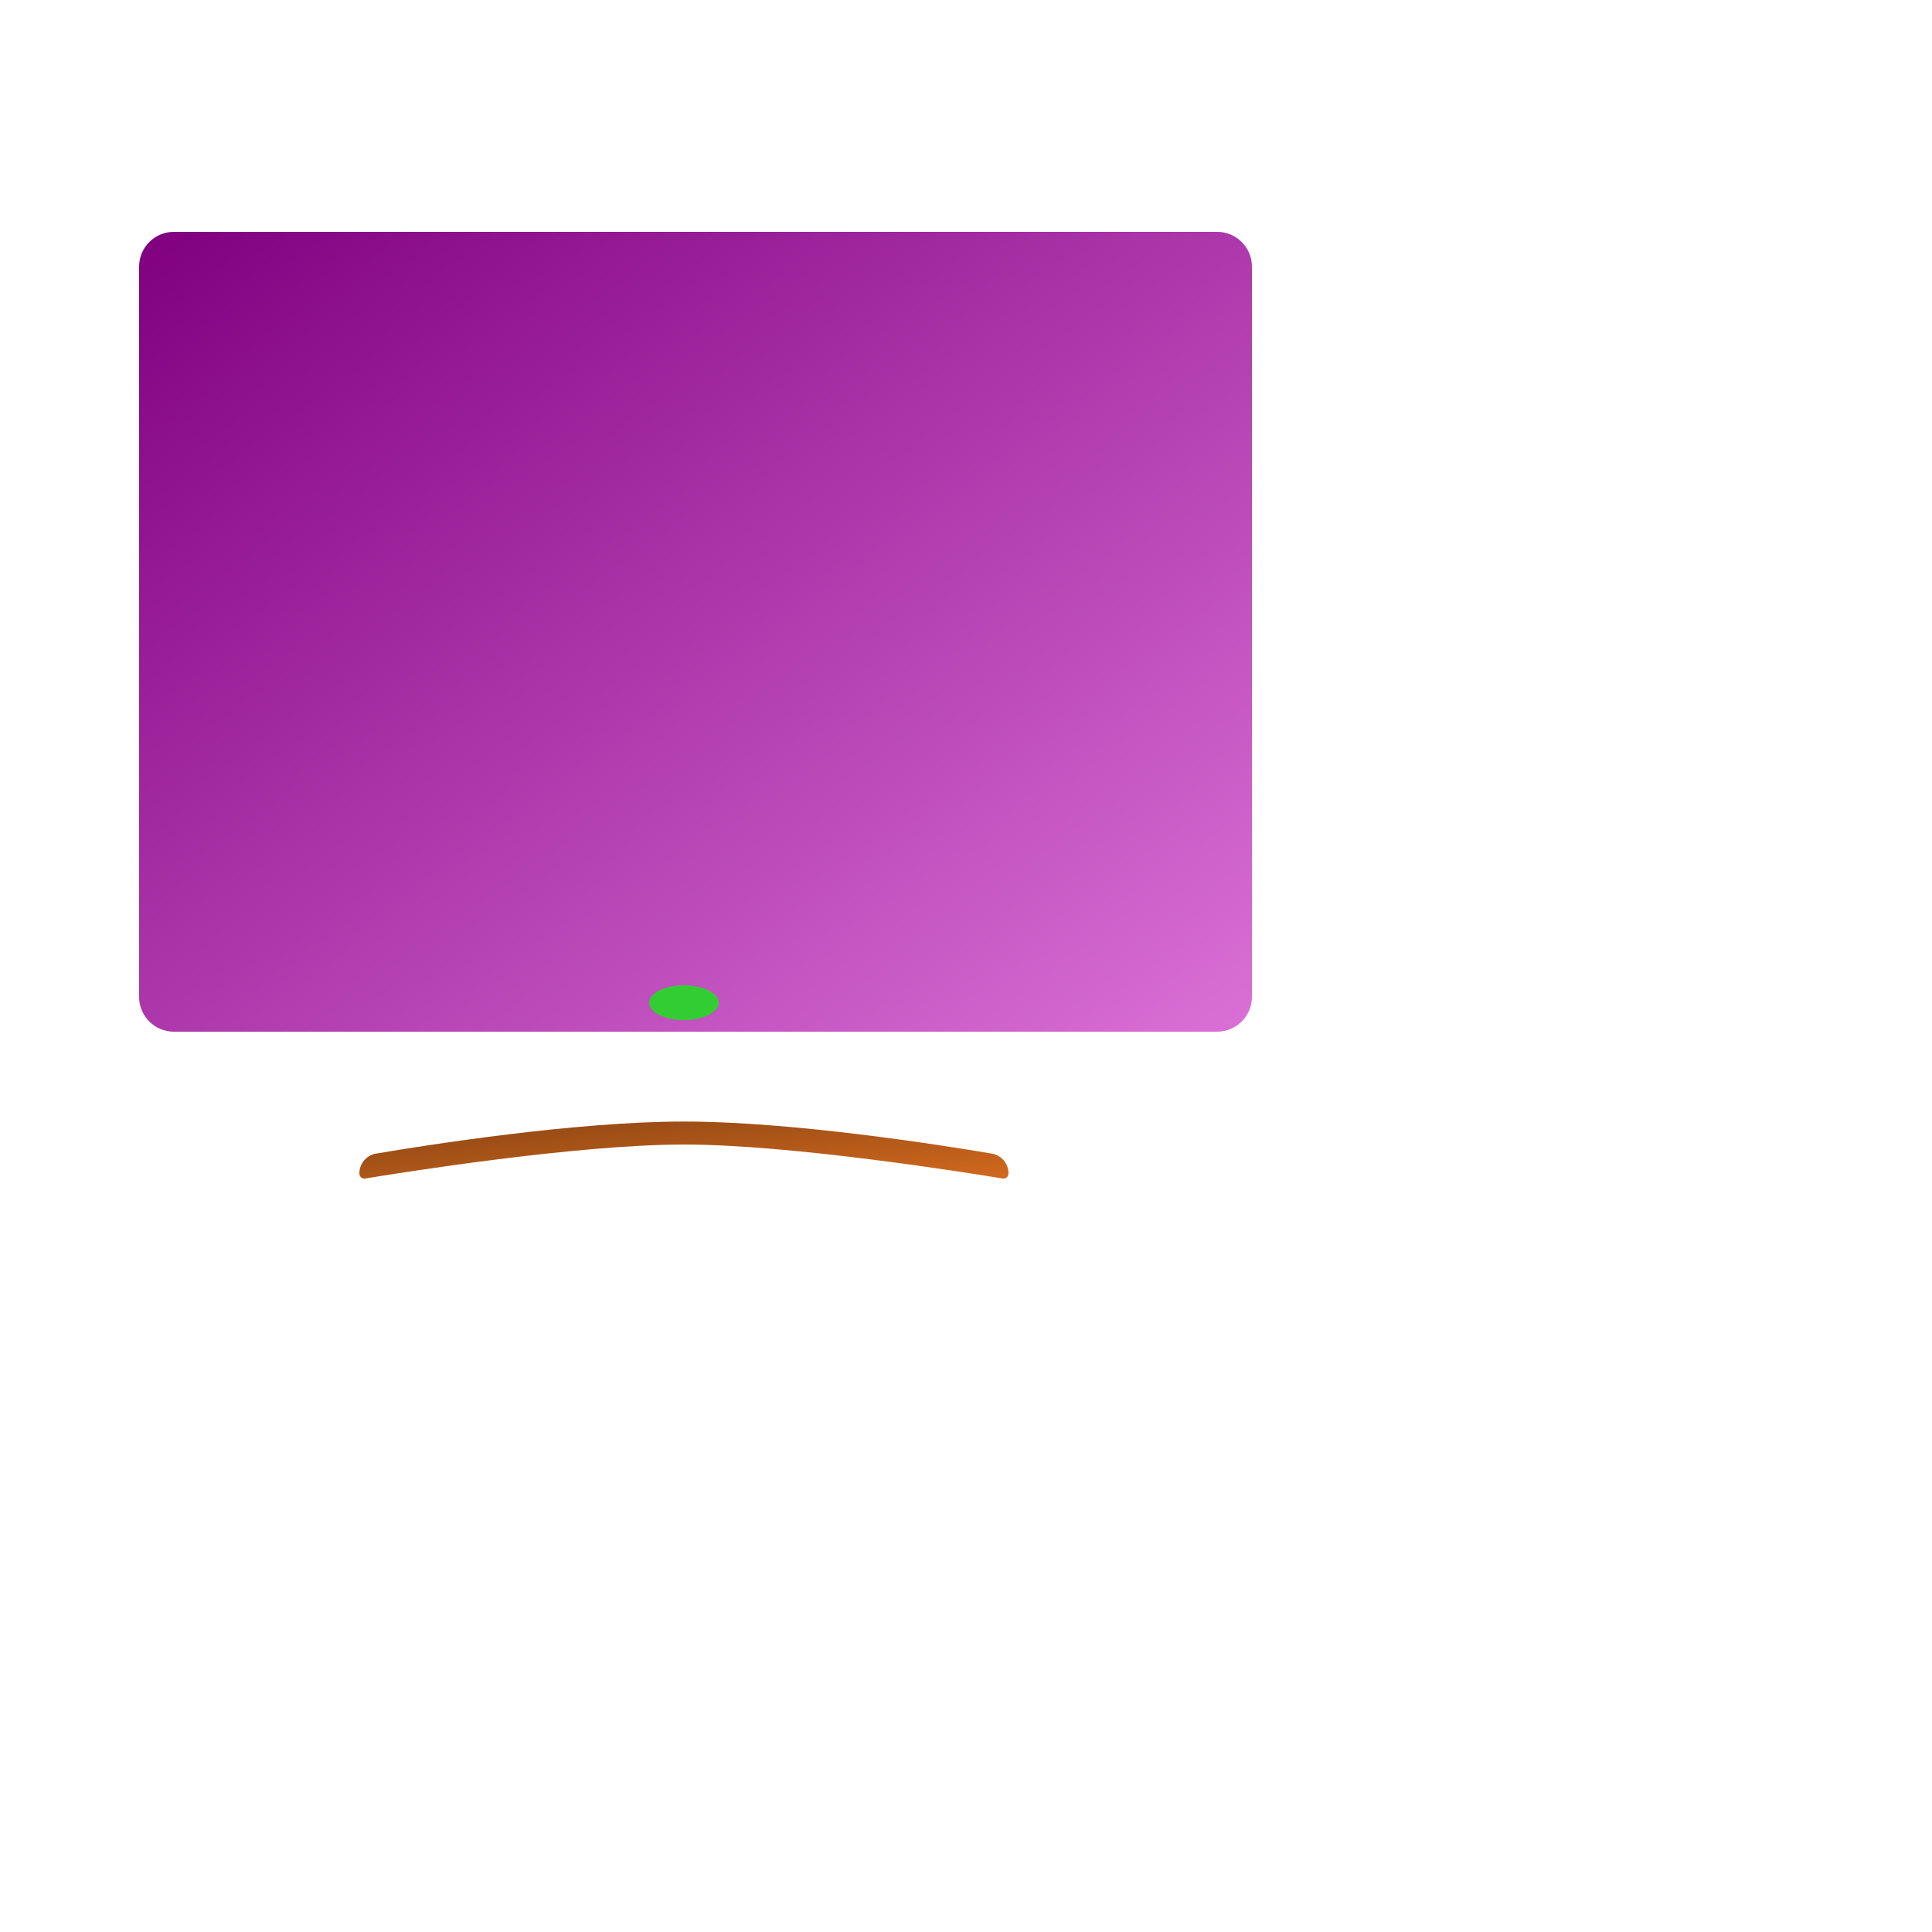 <svg xmlns="http://www.w3.org/2000/svg" viewBox="0 0 100 100">
    <defs>
        <linearGradient id="brownGradient" x1="0%" y1="0%" x2="100%" y2="100%">
            <stop offset="0%" style="stop-color:#8B4513;stop-opacity:1" />
            <stop offset="100%" style="stop-color:#D2691E;stop-opacity:1" />
        </linearGradient>
        <linearGradient id="purpleGradient" x1="0%" y1="0%" x2="100%" y2="100%">
            <stop offset="0%" style="stop-color:#800080;stop-opacity:1" />
            <stop offset="100%" style="stop-color:#DA70D6;stop-opacity:1" />
        </linearGradient>
    </defs>
    <path id="Vector_2" d="M18.6 60.739C18.6 60.231 18.959 59.796 19.46 59.711C22.02 59.278 29.759 58.051 35.4 58.051C41.041 58.051 48.78 59.278 51.34 59.711C51.841 59.796 52.2 60.231 52.2 60.739C52.2 60.902 52.057 61.027 51.897 61C50.122 60.707 40.97 59.241 35.4 59.241C29.829 59.241 20.678 60.707 18.903 61C18.742 61.027 18.6 60.902 18.6 60.739Z" fill="url(#brownGradient)"/>
    <path id="Vector_3" d="M9 12H63C63.994 12 64.8 12.806 64.8 13.8V51.6C64.8 52.594 63.994 53.4 63 53.4H9C8.006 53.4 7.2 52.594 7.2 51.6V13.8C7.2 12.806 8.006 12 9 12Z" fill="url(#purpleGradient)"/>
    <path id="Vector_4" d="M35.4 52.8C36.394 52.8 37.2 52.397 37.2 51.9C37.2 51.403 36.394 51 35.4 51C34.406 51 33.6 51.403 33.6 51.9C33.6 52.397 34.406 52.8 35.4 52.8Z" fill="#32CD32"/>
</svg>
